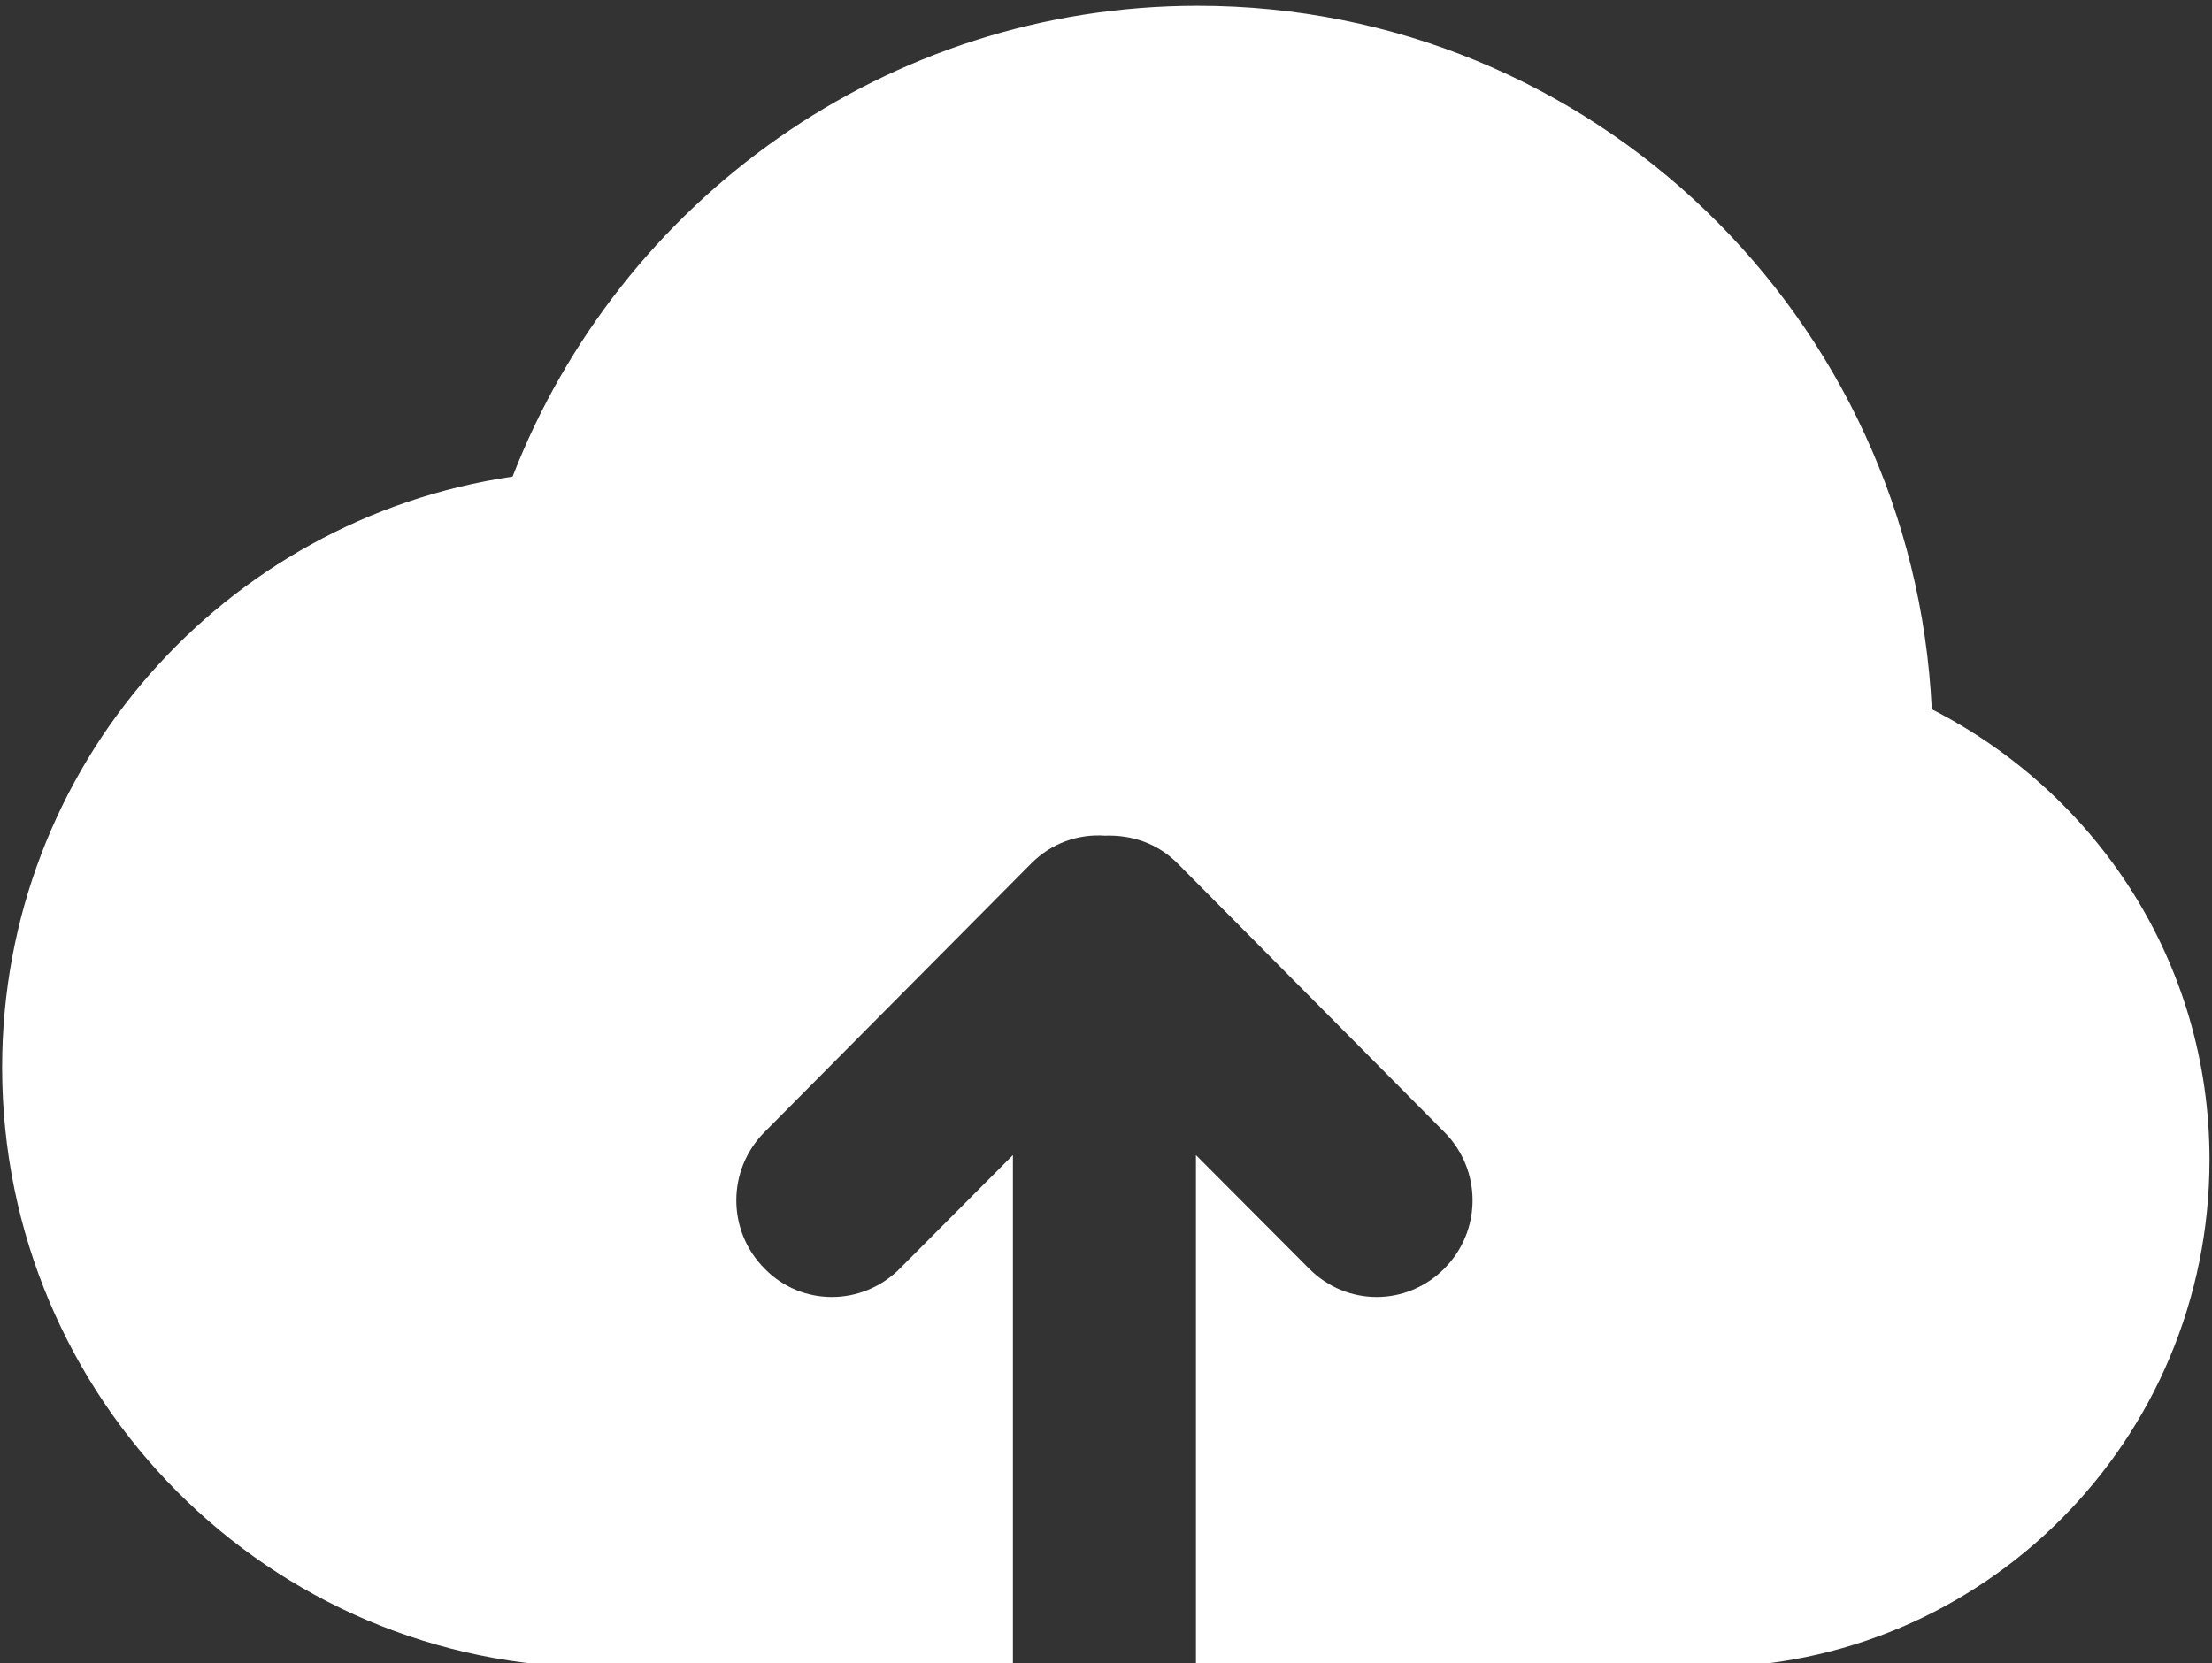 <?xml version="1.0" encoding="UTF-8" standalone="no"?>
<!DOCTYPE svg PUBLIC "-//W3C//DTD SVG 1.1//EN" "http://www.w3.org/Graphics/SVG/1.1/DTD/svg11.dtd">
<svg width="100%" height="100%" viewBox="0 0 569 428" version="1.1" xmlns="http://www.w3.org/2000/svg" xmlns:xlink="http://www.w3.org/1999/xlink" xml:space="preserve" style="fill-rule:evenodd;clip-rule:evenodd;stroke-linejoin:round;stroke-miterlimit:1.414;">
    <rect x="0" y="0" width="569" height="428" fill="#333333" stroke="none"/>
    <g transform="matrix(1,0,0,1,-15,-86)">
        <g id="Upload-Icon" transform="matrix(23.659,0,0,23.751,-24944.7,-72329.3)">
            <path d="M1073.5,3067C1073.5,3067 1073.5,3067 1073.5,3067L1073.5,3067L1067.98,3067C1067.98,3067 1067.98,3067 1067.98,3067L1067.98,3061.45L1069.21,3062.68C1069.62,3063.09 1070.27,3063.09 1070.68,3062.68C1071.09,3062.27 1071.09,3061.61 1070.68,3061.2L1067.78,3058.29C1067.56,3058.07 1067.28,3057.98 1066.99,3057.99C1066.7,3057.97 1066.41,3058.07 1066.19,3058.29L1063.29,3061.2C1062.88,3061.61 1062.88,3062.27 1063.29,3062.68C1063.69,3063.09 1064.35,3063.09 1064.76,3062.68L1065.99,3061.45L1065.99,3067L1061.5,3067L1061.5,3067C1057.91,3067 1055,3064.09 1055,3060.5C1055,3057.24 1057.41,3054.56 1060.55,3054.1C1061.71,3051.12 1064.61,3049 1068,3049C1072.29,3049 1075.78,3052.38 1075.98,3056.62C1077.77,3057.53 1079,3059.36 1079,3061.5C1079,3064.54 1076.54,3067 1073.5,3067Z" style="fill:white;"/>
        </g>
    </g>
</svg>
